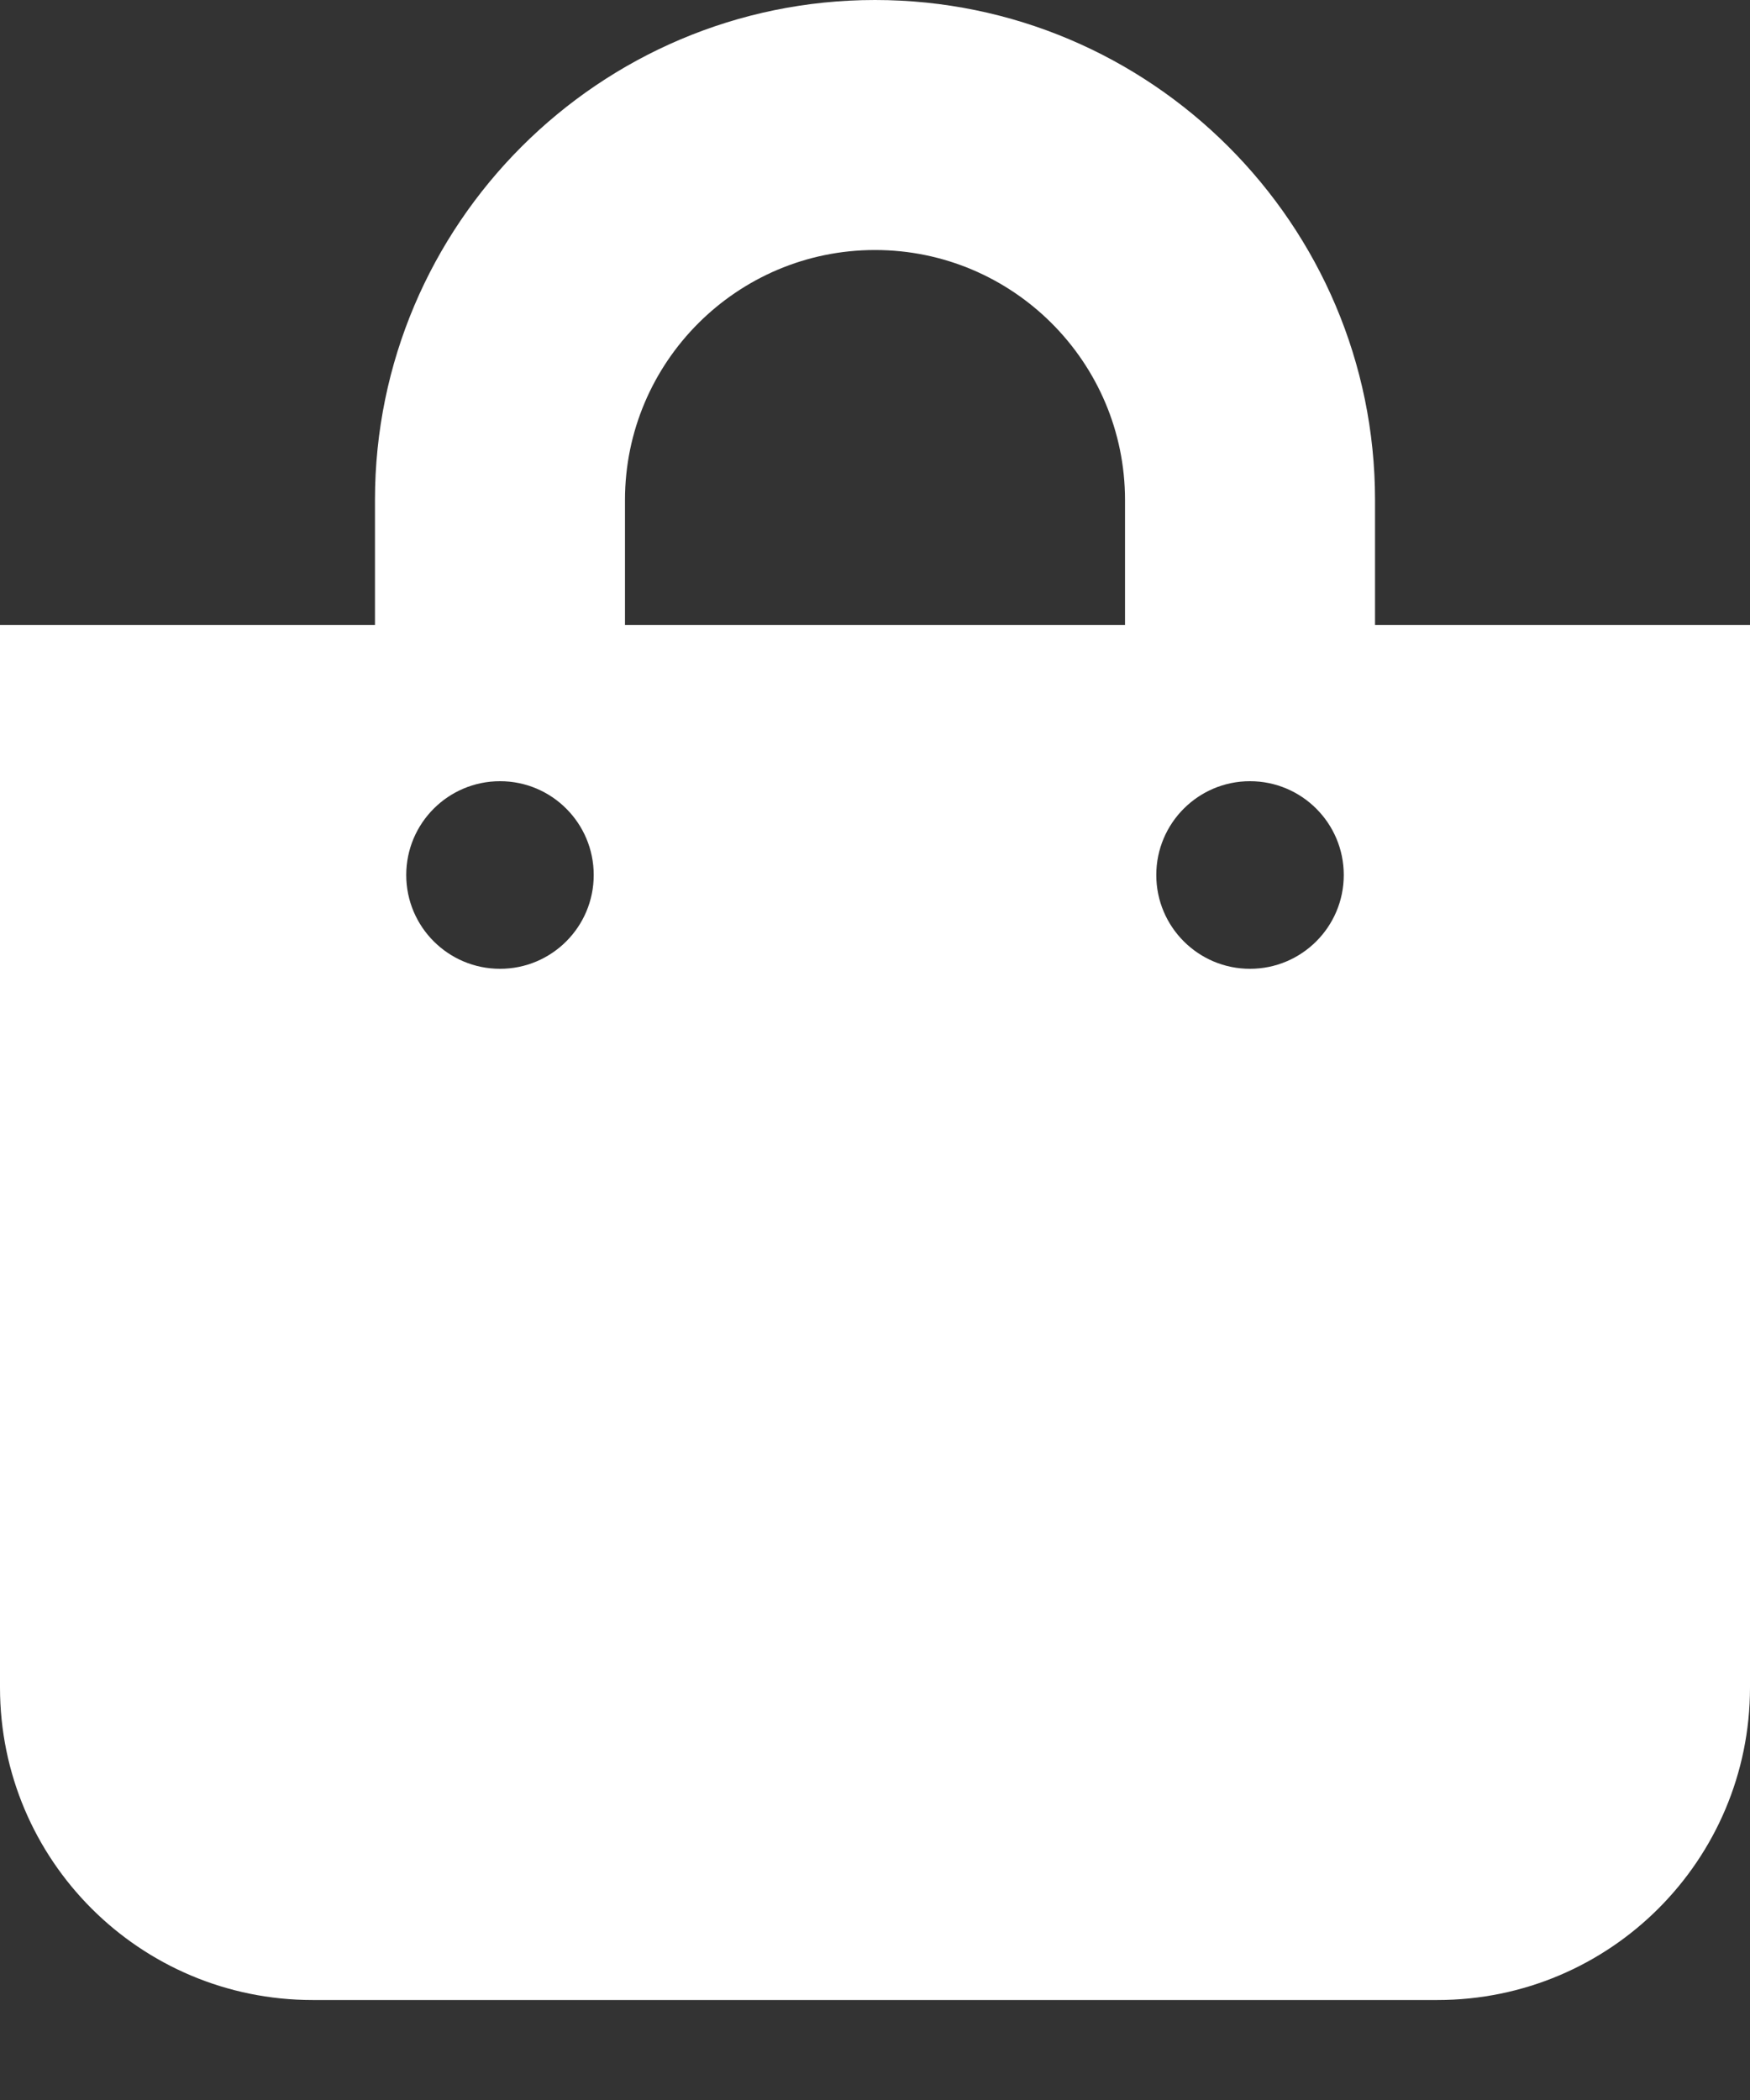 <svg width="15" height="18" viewBox="0 0 15 18" fill="none" xmlns="http://www.w3.org/2000/svg">
<rect x="0" y="0" width="15" height="18" fill="#333333" stroke="none"/>
<path d="M11.786 5.357V4.286C11.786 1.923 9.863 0 7.5 0C5.137 0 3.214 1.923 3.214 4.286V5.357H0V14.464C0 15.944 1.199 17.143 2.679 17.143H12.321C13.801 17.143 15 15.944 15 14.464V5.357H11.786ZM5.357 4.286C5.357 3.104 6.318 2.143 7.5 2.143C8.682 2.143 9.643 3.104 9.643 4.286V5.357H5.357V4.286ZM10.714 8.304C10.271 8.304 9.911 7.944 9.911 7.5C9.911 7.056 10.271 6.696 10.714 6.696C11.158 6.696 11.518 7.056 11.518 7.5C11.518 7.944 11.158 8.304 10.714 8.304ZM4.286 8.304C3.842 8.304 3.482 7.944 3.482 7.5C3.482 7.056 3.842 6.696 4.286 6.696C4.73 6.696 5.089 7.056 5.089 7.5C5.089 7.944 4.73 8.304 4.286 8.304Z" fill="white"/>
</svg>
